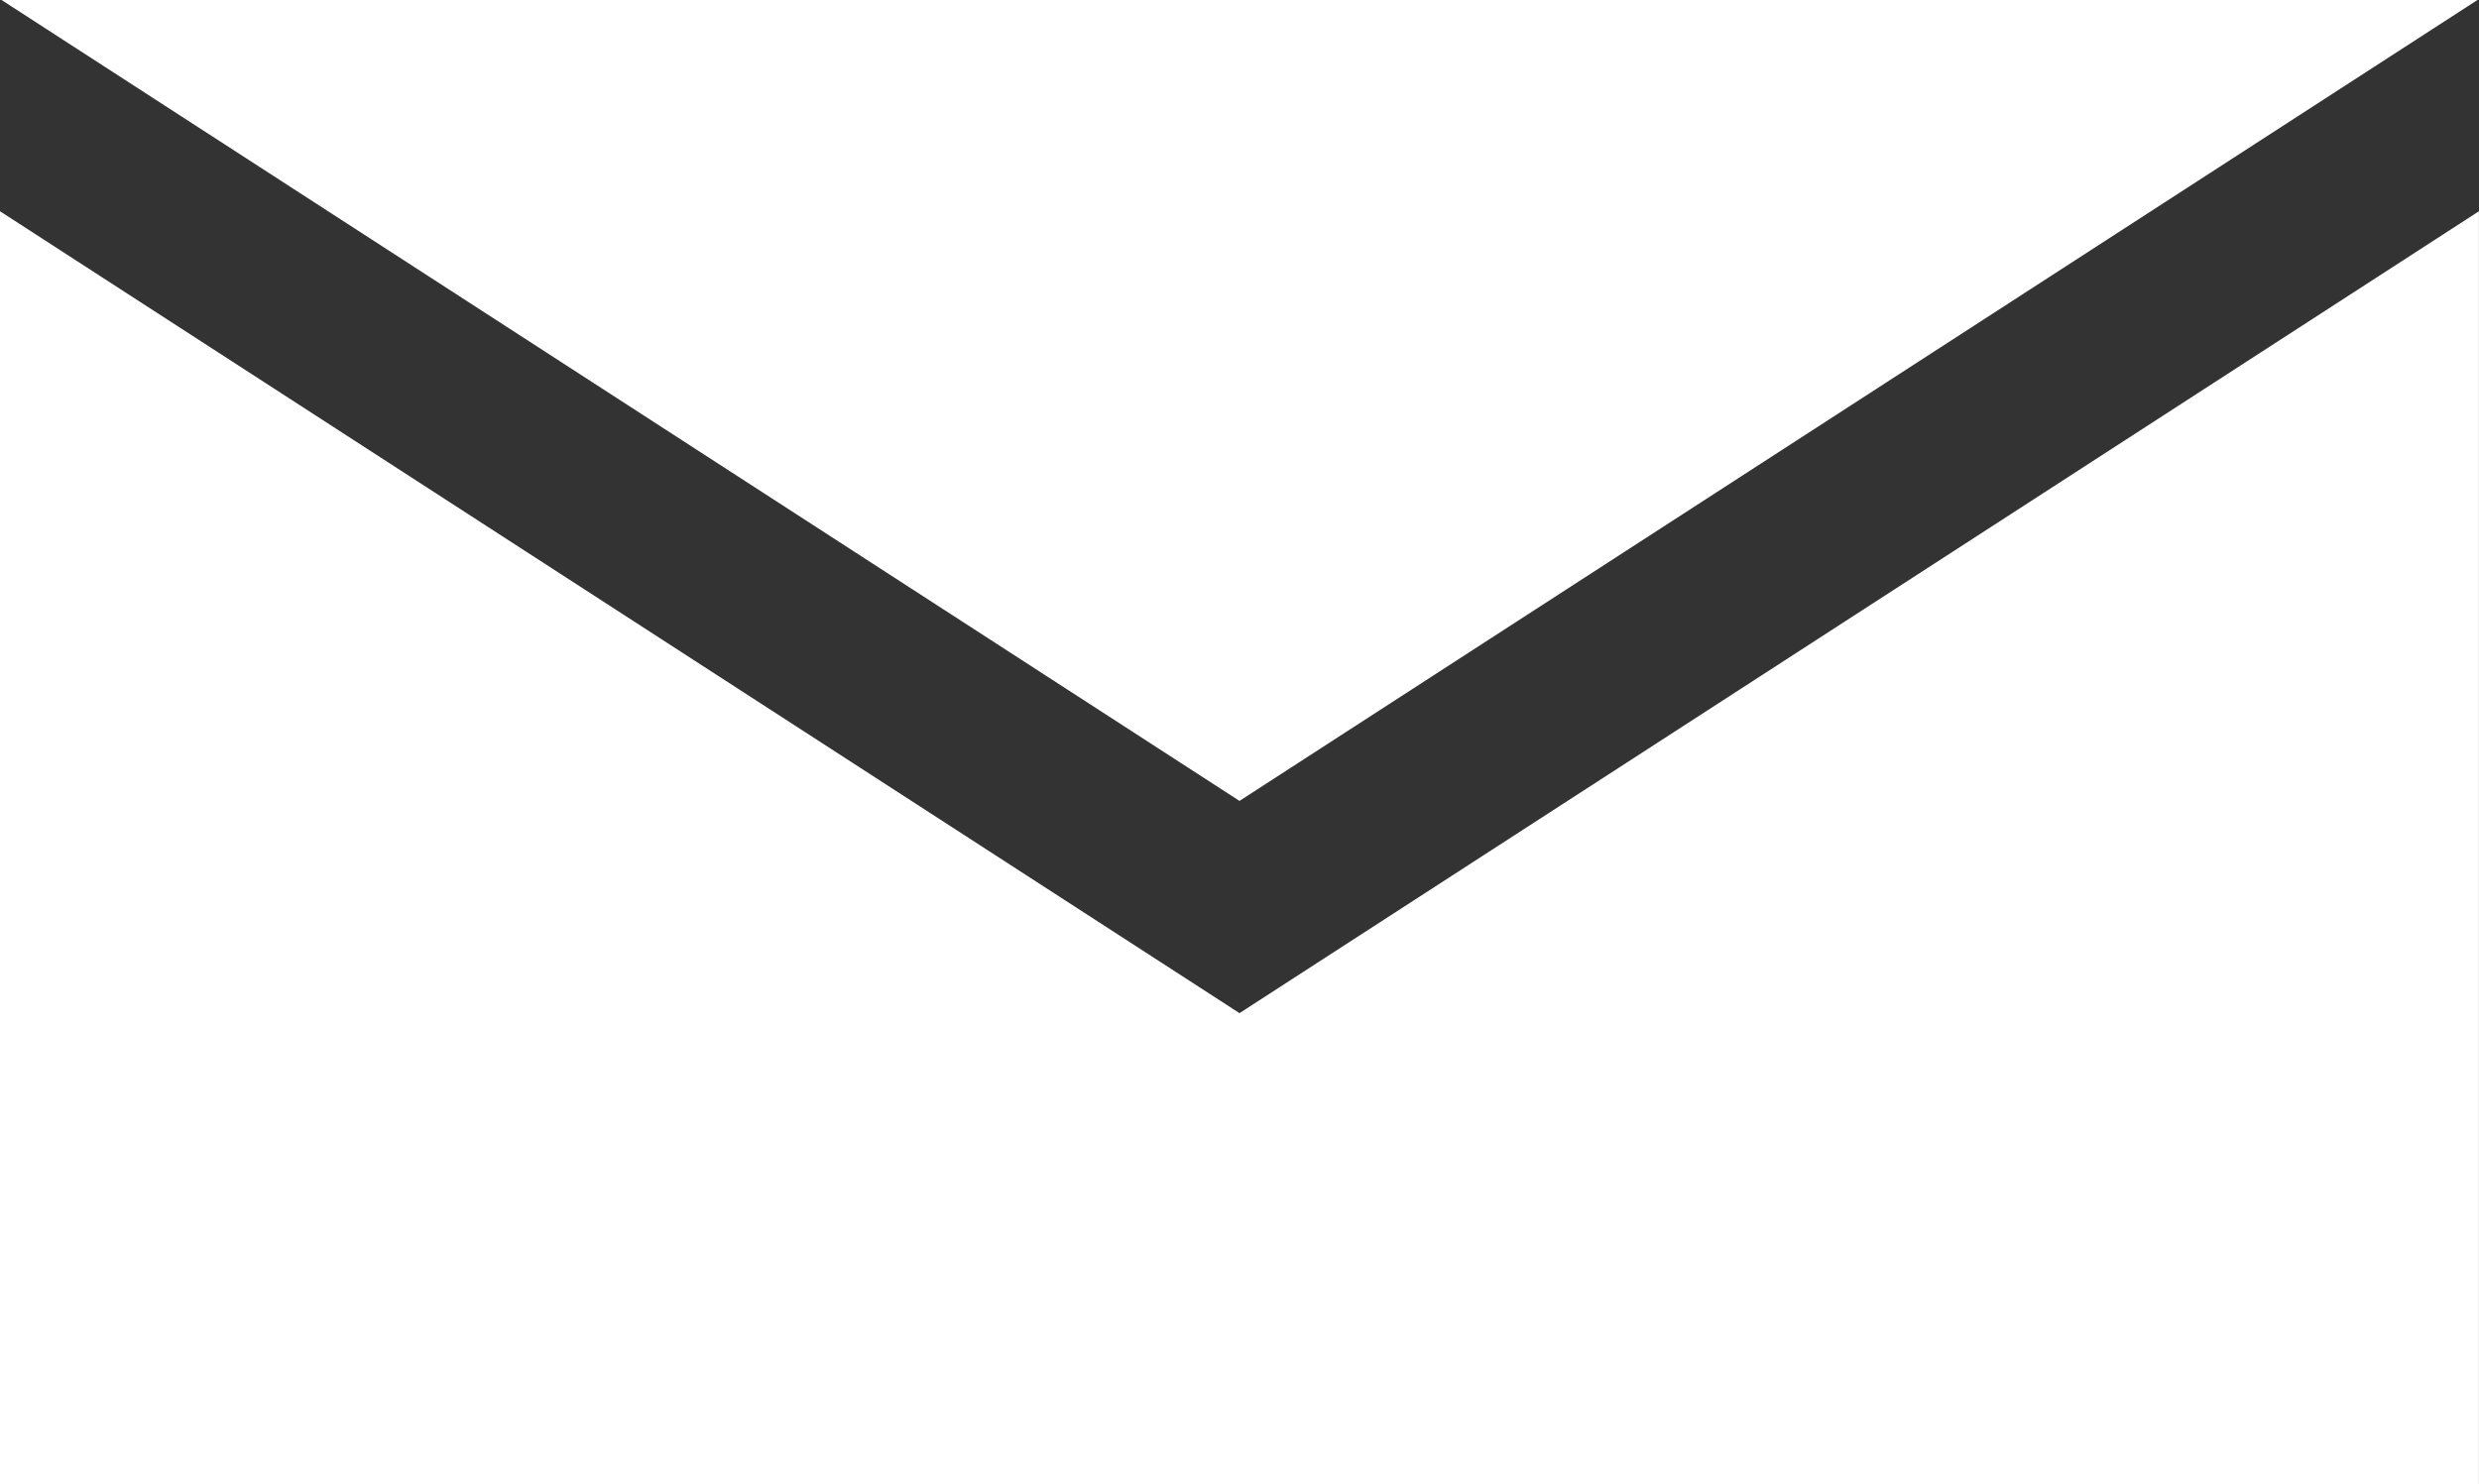 <svg xmlns="http://www.w3.org/2000/svg" width="201.705" height="120.798" viewBox="0 0 201.705 120.798">
  <rect x="0" y="0" width="201.705" height="120.798" fill="#333333" stroke="none"/>
  <path id="iconmonstr-email-3" d="M100.852,68.184.126,3H201.579L100.852,68.184Zm0,17.274L0,20.194V123.8H201.7V20.194Z" transform="translate(0 -3)" fill="#fff"/>
</svg>

